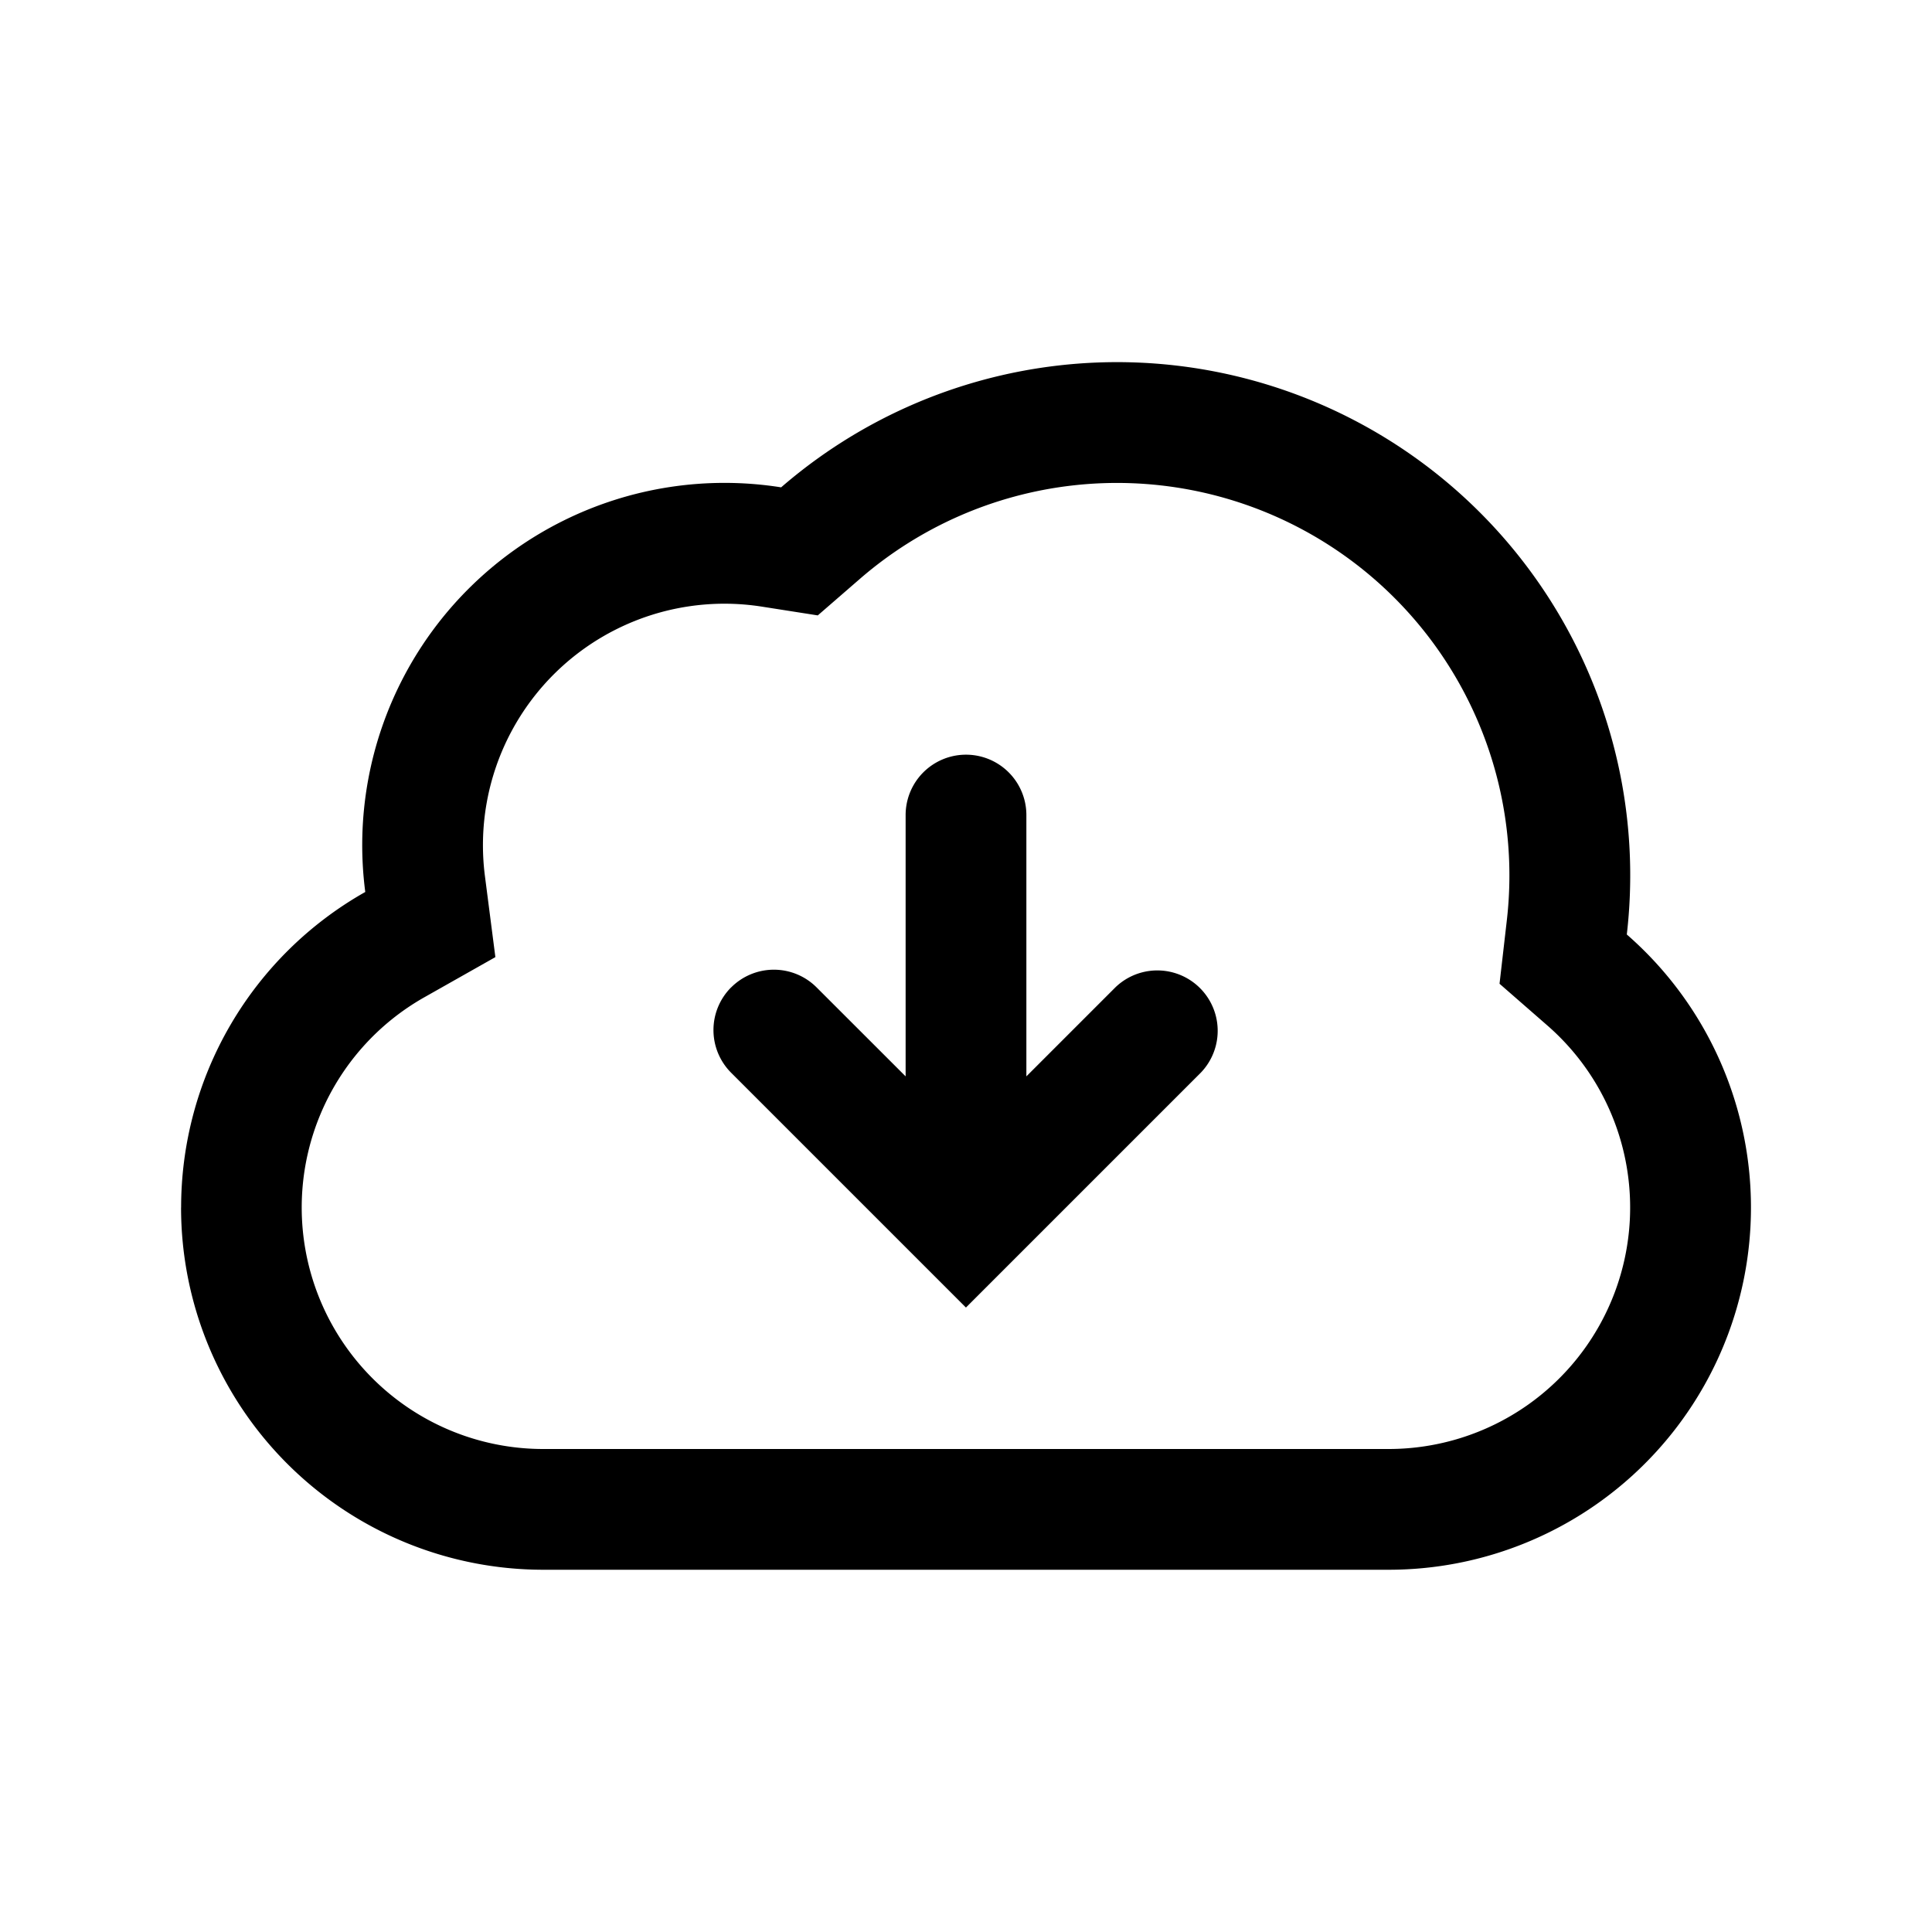 <svg xmlns="http://www.w3.org/2000/svg" width="32" height="32" viewBox="0 0 32 32"><path fill="currentColor" fill-rule="evenodd" d="m24.957 15.25-.12 1.044.792.691A4 4 0 0123 24H9a4 4 0 01-1.966-7.485l1.171-.662-.172-1.334a4 4 0 014.594-4.47l.918.144.702-.609a6.5 6.5 0 0110.71 5.666M3 20a6 6 0 013.05-5.226 6 6 0 016.888-6.702 8.5 8.5 0 0114.007 7.406A6 6 0 0123 26H8.999a6 6 0 01-6-6m9.111-3.646a1 1 0 000 1.414l3.182 3.182.707.707.707-.707 3.182-3.182a1 1 0 00-1.414-1.414L17 17.828V13.5a1 1 0 10-2 0v4.328l-1.475-1.474a1 1 0 00-1.414 0" clip-rule="evenodd"/></svg>